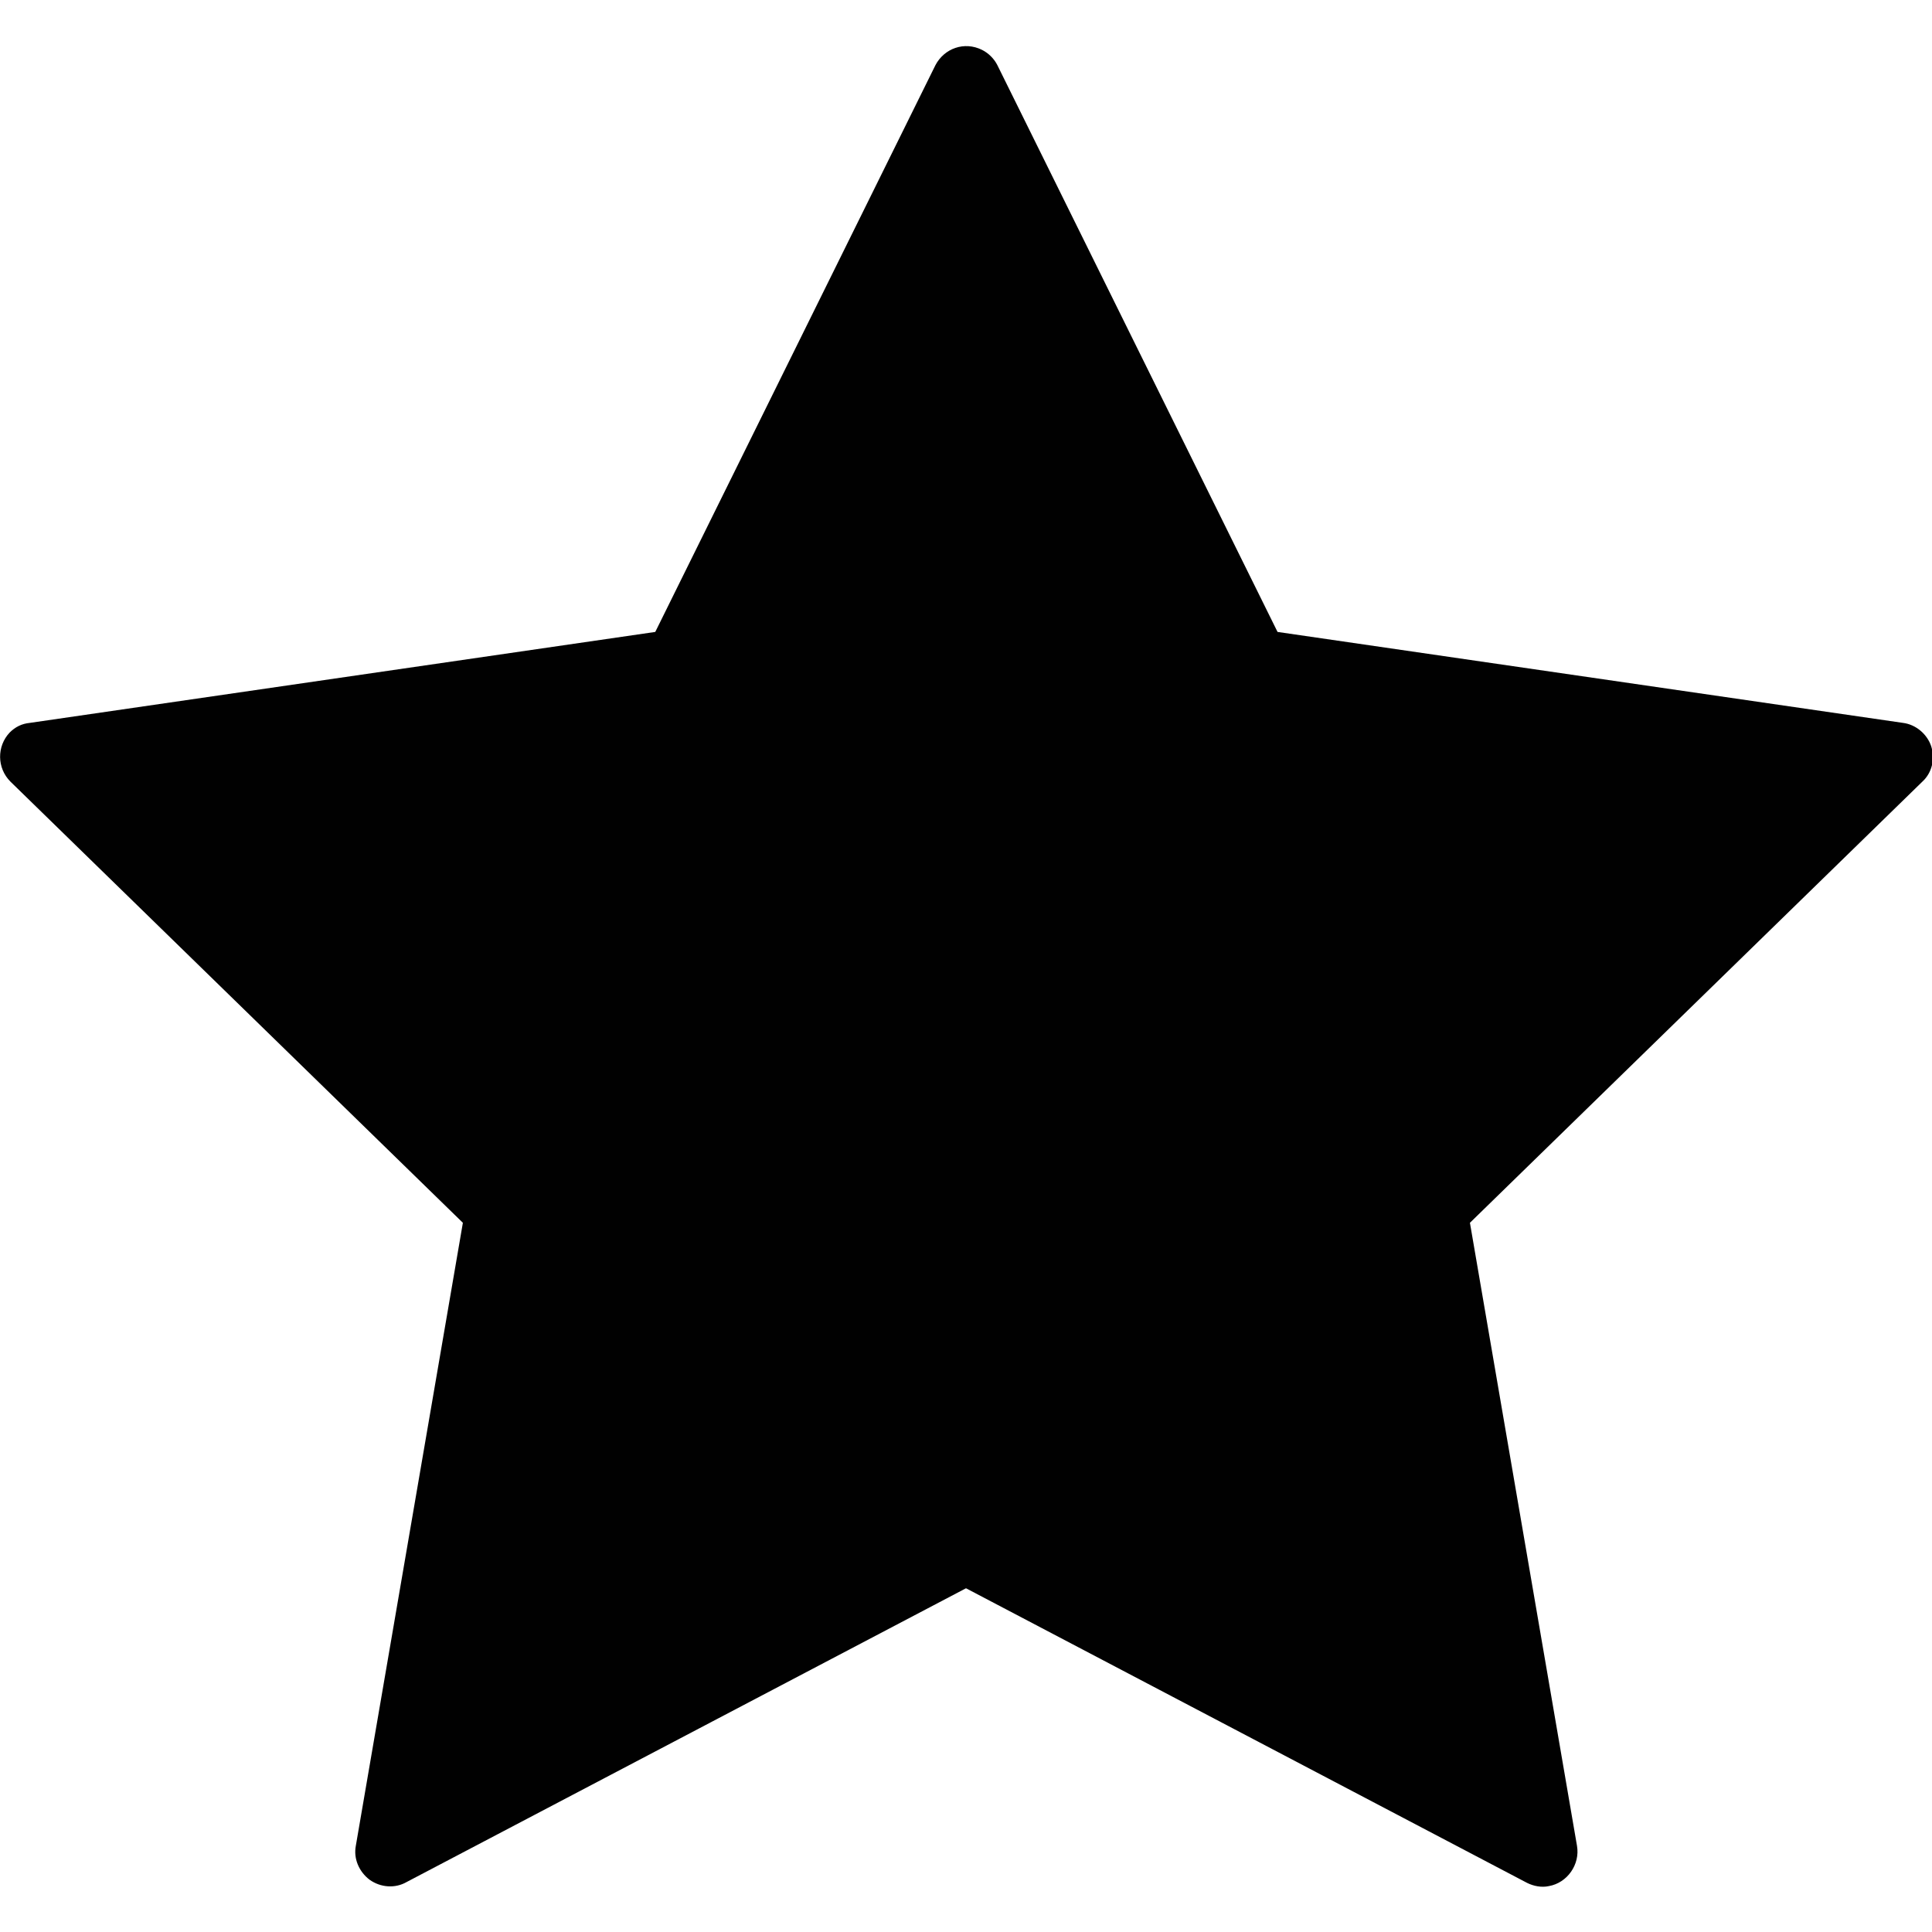 <?xml version="1.0" encoding="utf-8"?>
<!-- Generator: Adobe Illustrator 26.3.1, SVG Export Plug-In . SVG Version: 6.00 Build 0)  -->
<svg version="1.1" id="Layer_1" xmlns="http://www.w3.org/2000/svg" xmlns:xlink="http://www.w3.org/1999/xlink" x="0px" y="0px"
	 viewBox="0 0 24 24" style="enable-background:new 0 0 24 24;" xml:space="preserve">
<style type="text/css">
	.st0{fill:#010101;}
</style>
<path class="st0" d="M4.59,23.35c-0.13-0.1-0.2-0.26-0.17-0.42l1.33-7.74L0.13,9.71C-0.04,9.54-0.04,9.27,0.12,9.1
	c0.07-0.07,0.15-0.11,0.25-0.12l7.77-1.13l3.48-7.04c0.11-0.21,0.36-0.3,0.58-0.19c0.08,0.04,0.15,0.11,0.19,0.19l3.48,7.04
	l7.77,1.13c0.16,0.02,0.3,0.14,0.35,0.29c0.05,0.16,0.01,0.33-0.11,0.44l-5.62,5.48l1.33,7.74c0.04,0.23-0.12,0.46-0.35,0.5
	c-0.09,0.02-0.19,0-0.27-0.04L12,19.73l-6.95,3.65C4.91,23.46,4.73,23.45,4.59,23.35L4.59,23.35z"/>
</svg>
